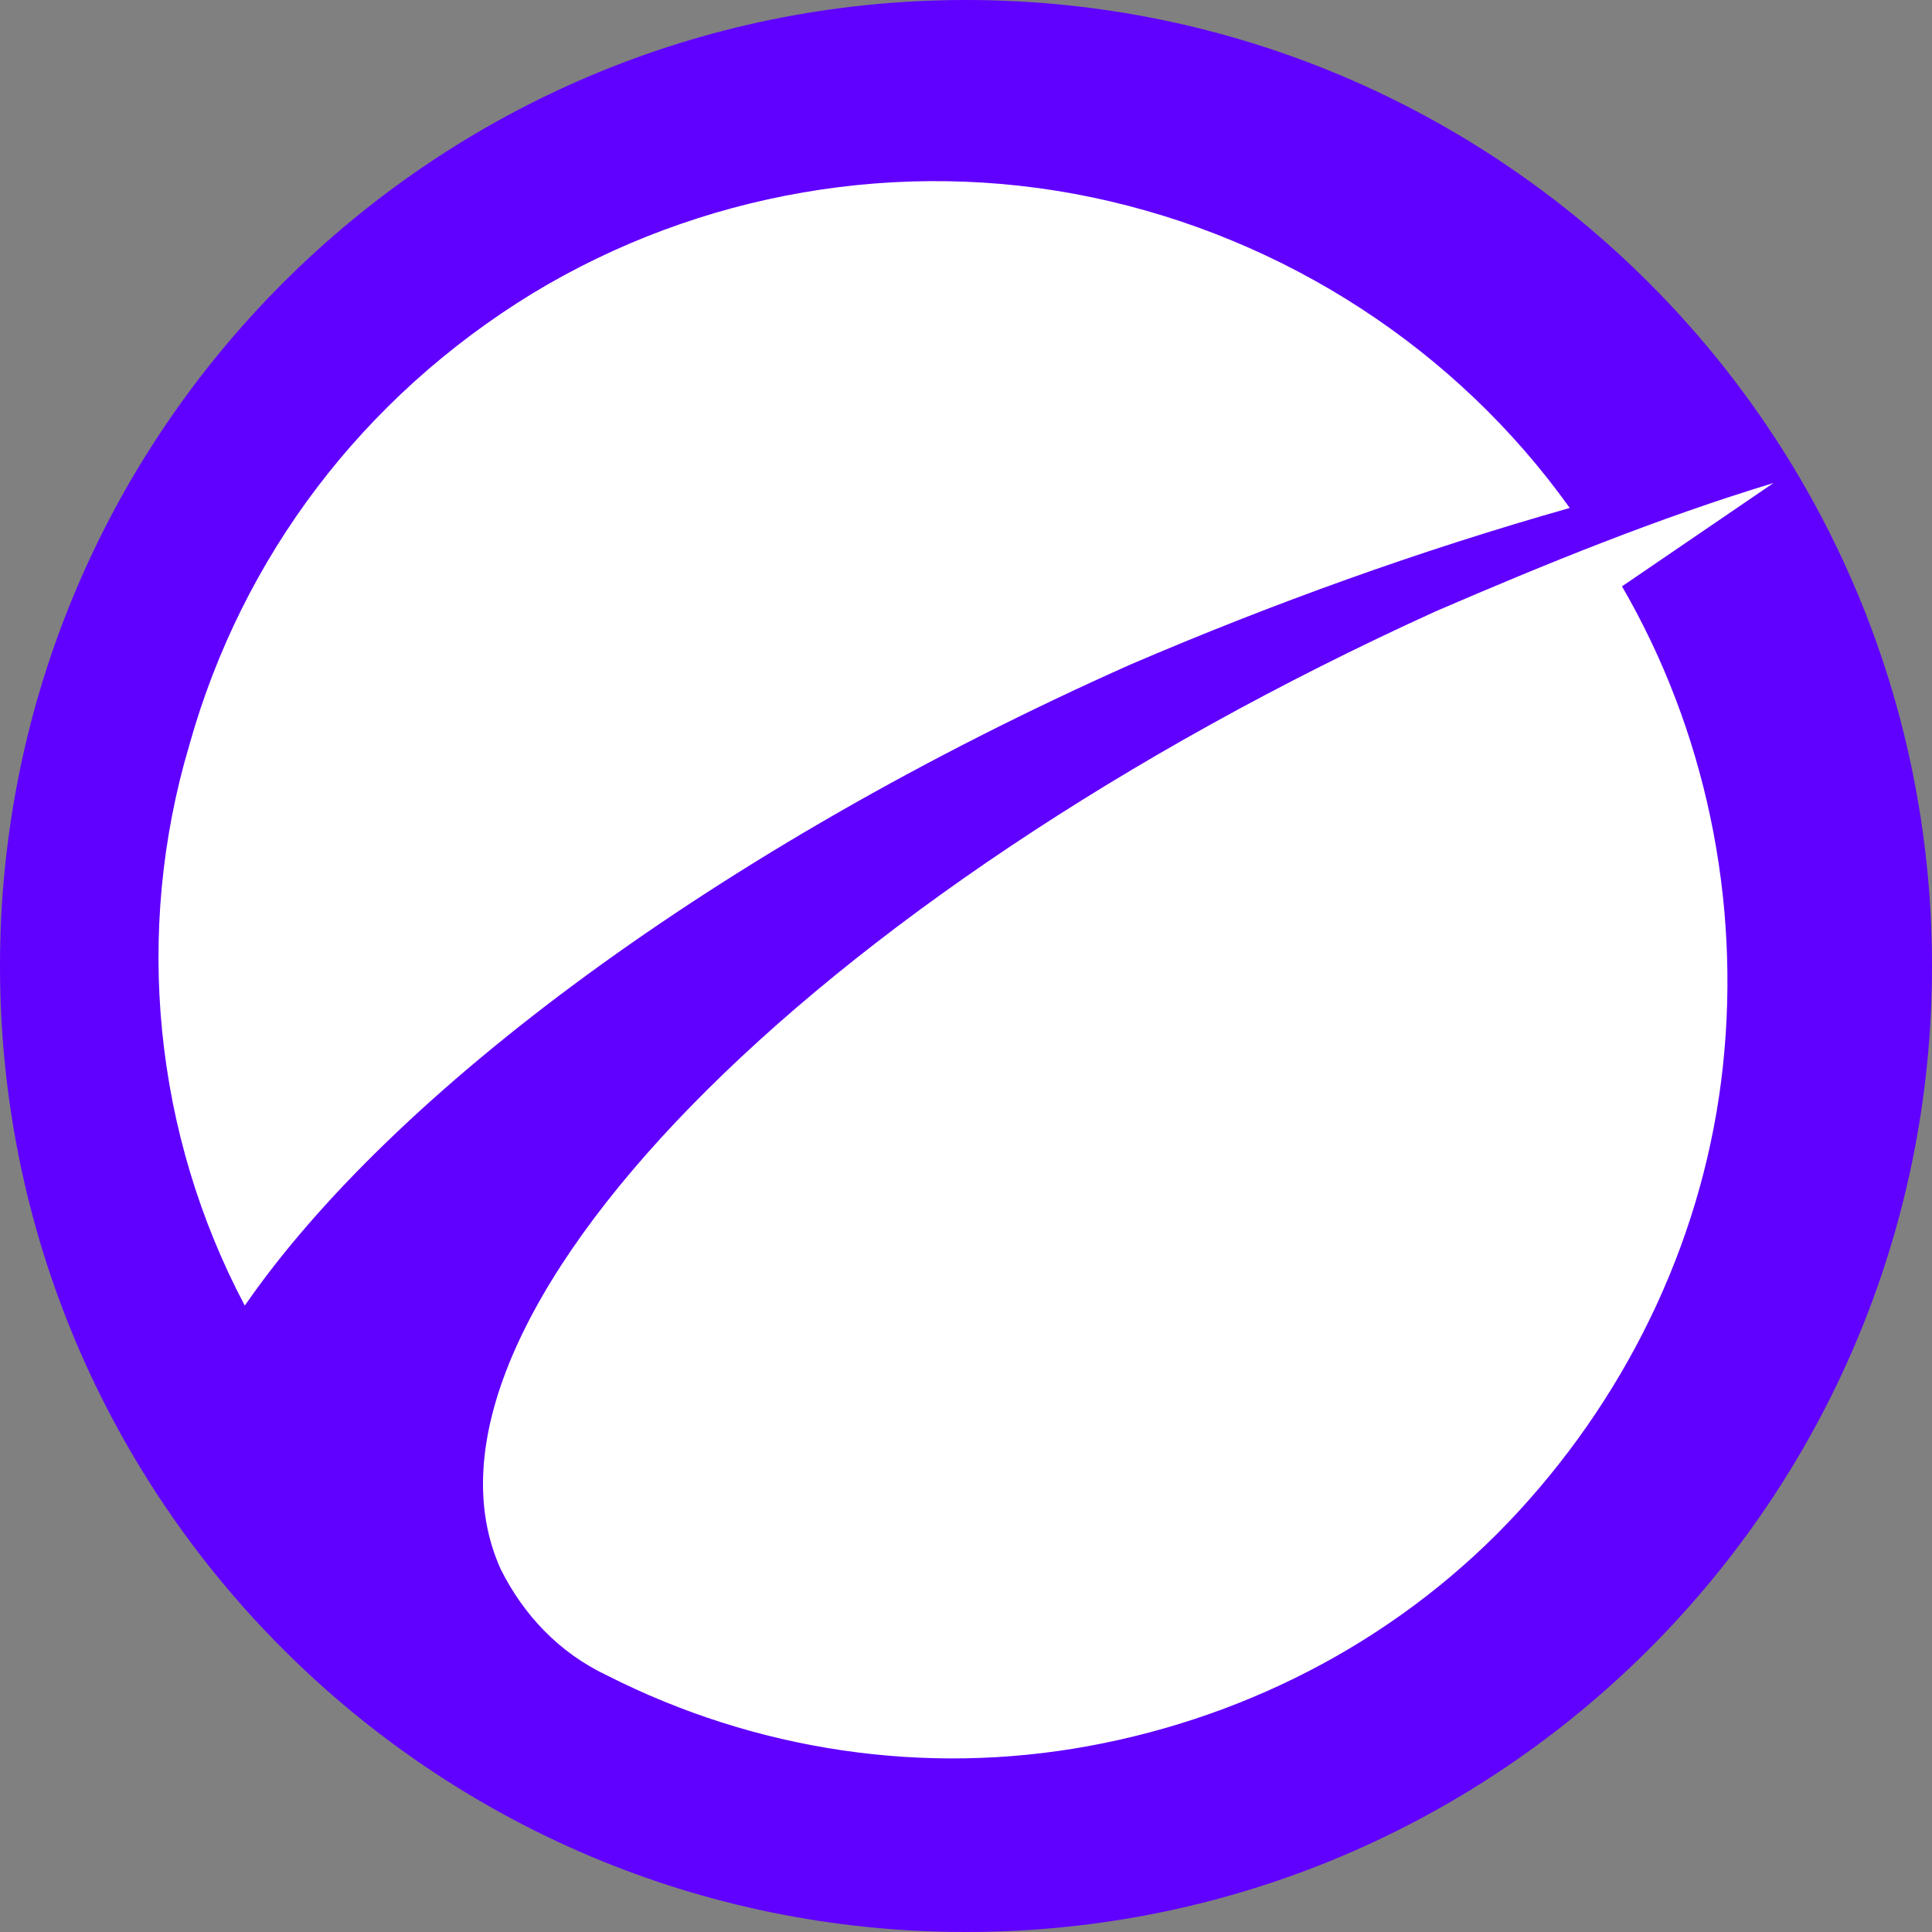 <svg width="256" height="256" viewBox="0 0 256 256" fill="none" xmlns="http://www.w3.org/2000/svg">
<rect x="0" y="0" width="256" height="256" fill="#808080" stroke="none"/>
<g clip-path="url(#clip0_741_46)">
<path d="M256 128C256 198.692 198.692 256 128 256C57.307 256 0 198.692 0 128C0 57.307 57.307 0 128 0C198.692 0 256 57.307 256 128Z" fill="#6000FF"/>
<path d="M235 64C219.609 68.676 204.887 74.689 190.165 81.035C107.186 118.78 51.643 175.564 66.365 207.965C69.377 213.977 74.061 218.988 80.418 221.994C100.159 232.014 122.577 235.355 144.325 231.346C166.074 227.338 186.149 216.649 201.206 200.282C216.263 183.915 225.966 163.205 228.308 141.16C230.65 119.114 225.966 96.734 214.924 77.695L235 64Z" fill="white"/>
<path d="M208 67.307C192.952 46.235 170.212 31.518 144.797 26.167C119.382 20.815 92.63 25.498 70.559 38.877C48.154 52.59 32.102 73.662 25.08 98.747C17.723 123.498 20.398 150.256 32.437 173C51.832 144.904 94.971 112.461 149.813 88.044C168.54 80.017 187.936 72.993 208 67.307Z" fill="white"/>
</g>
<defs>
<clipPath id="clip0_741_46">
<rect width="256" height="256" fill="white"/>
</clipPath>
</defs>
</svg>
